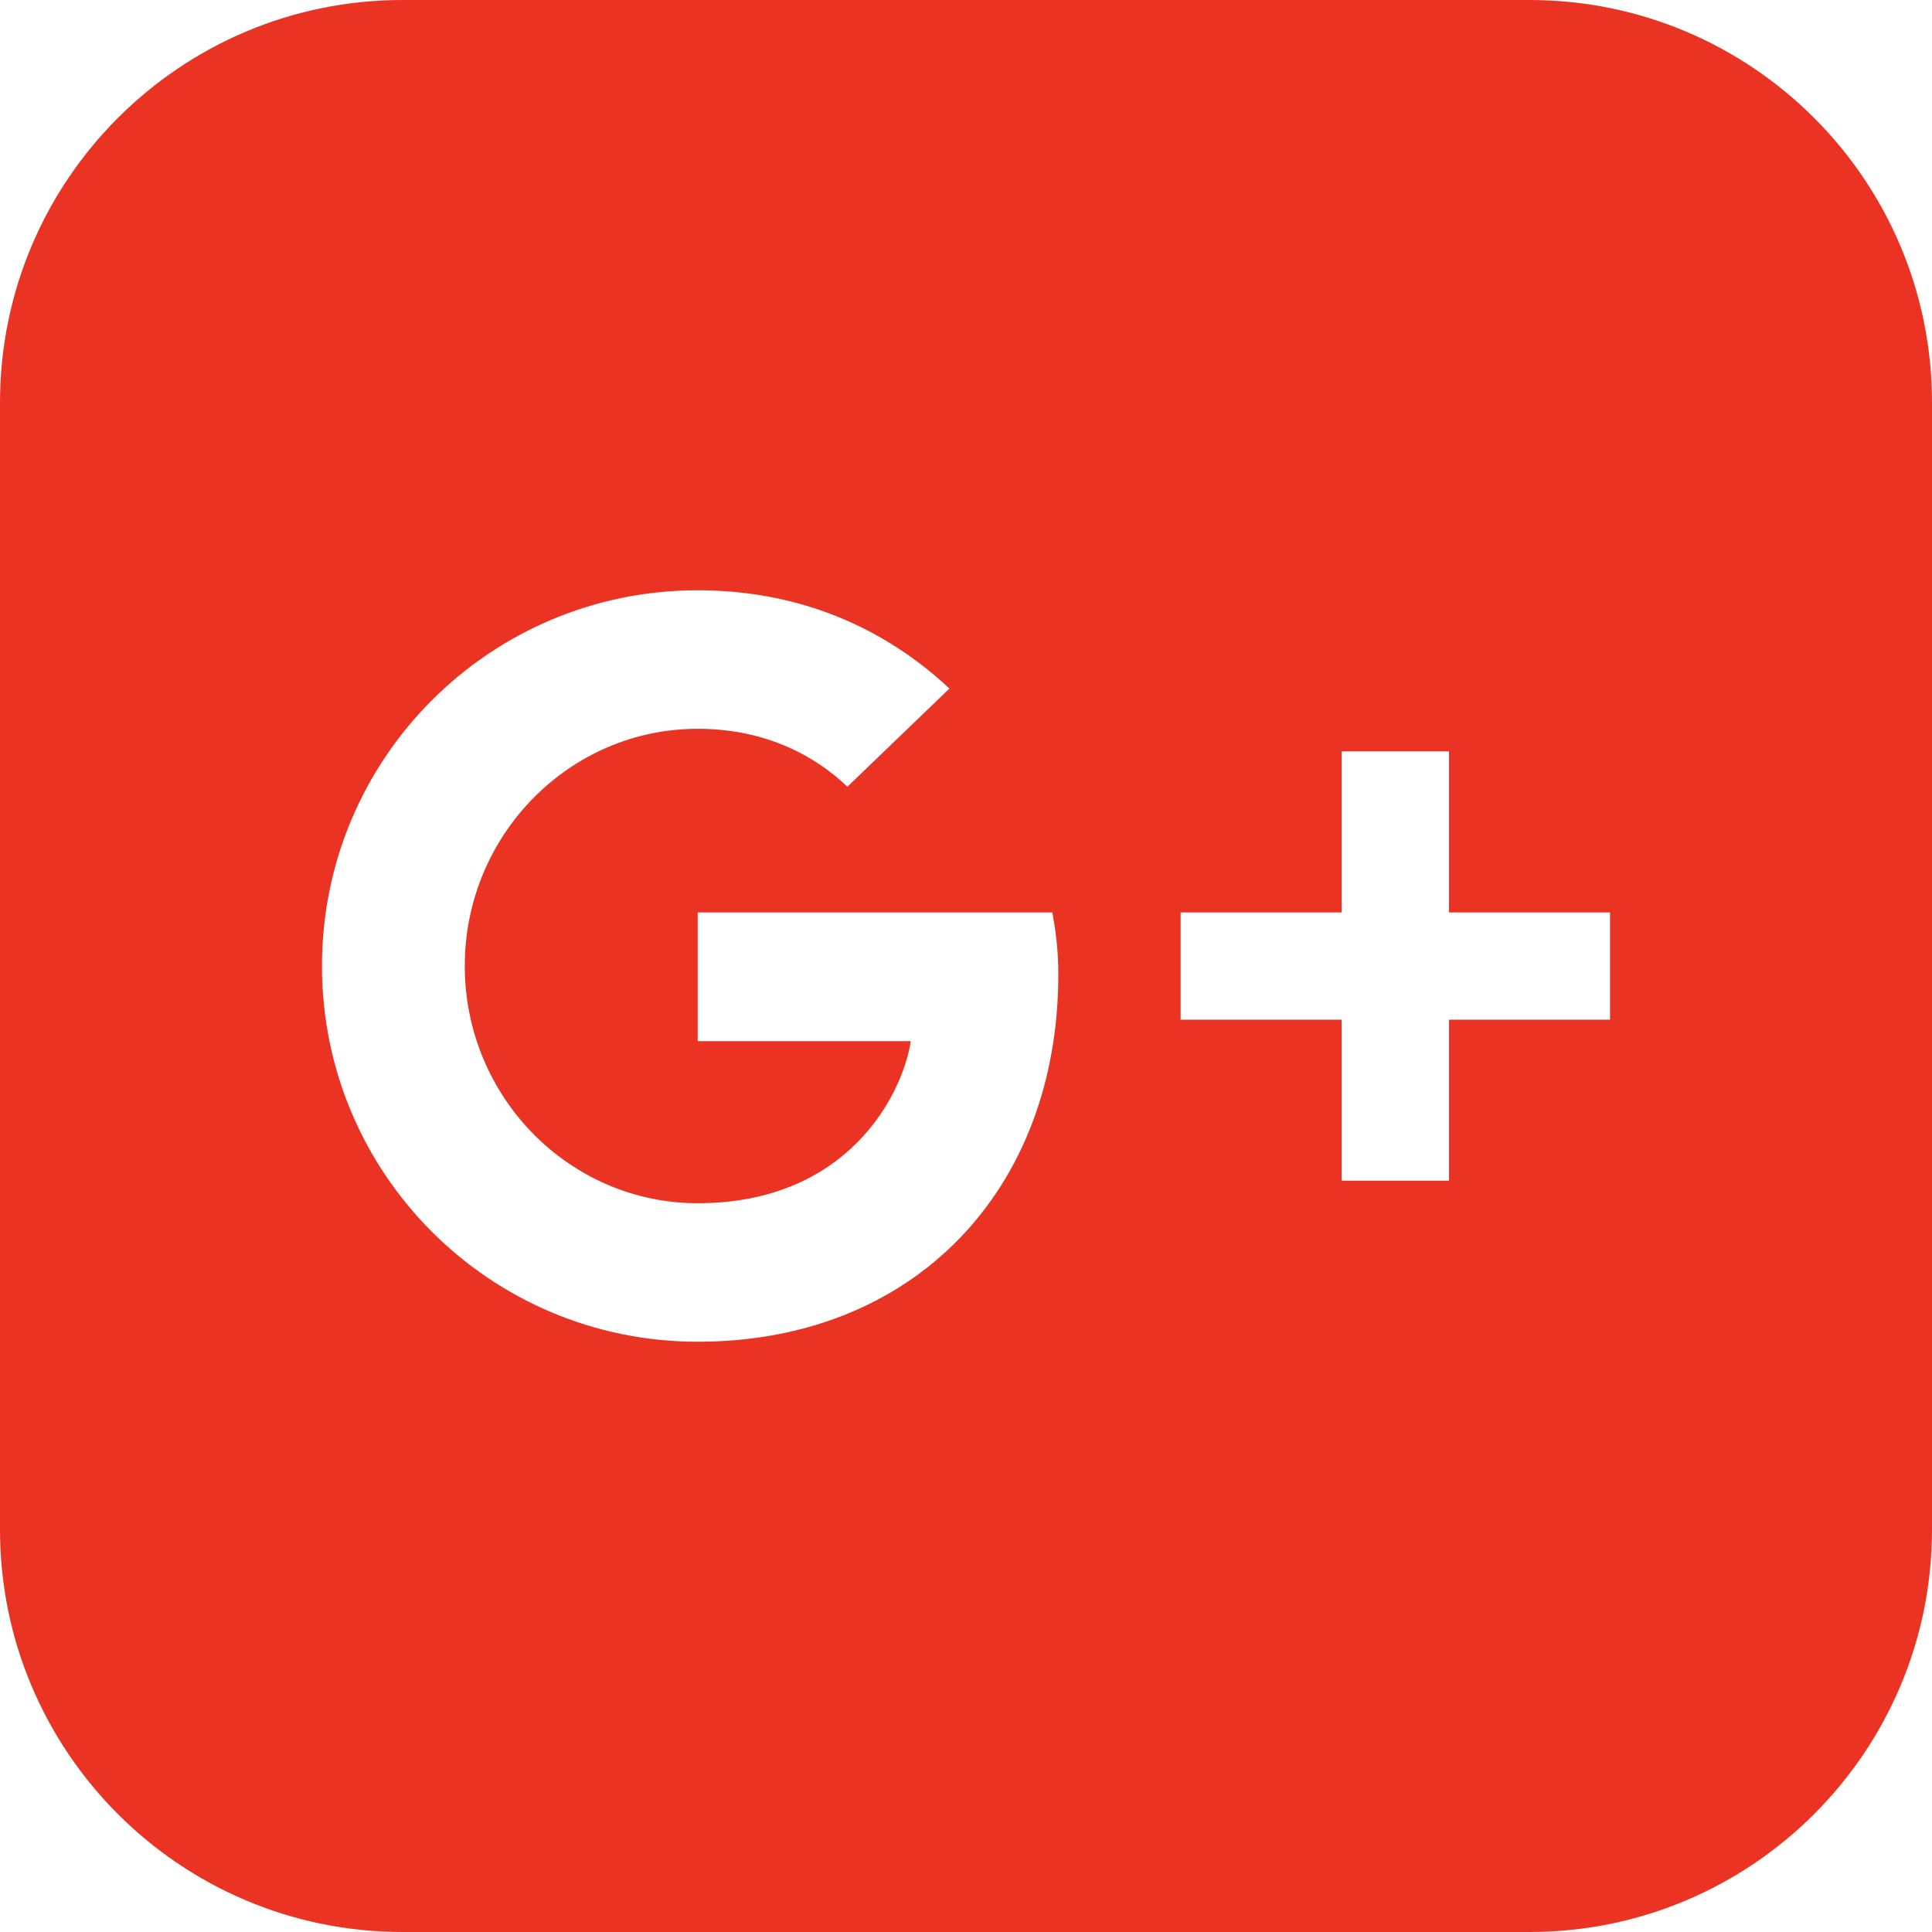 <svg width="23" height="23" viewBox="0 0 23 23" fill="none" xmlns="http://www.w3.org/2000/svg">
<g clip-path="url(#clip0_27_275)">
<path d="M18.208 0H4.792C2.146 0 0 2.146 0 4.792V18.208C0 20.854 2.146 23 4.792 23H18.208C20.855 23 23 20.854 23 18.208V4.792C23 2.146 20.855 0 18.208 0ZM8.306 15.973C5.832 15.973 3.833 13.973 3.833 11.5C3.833 9.027 5.832 7.027 8.306 7.027C9.513 7.027 10.523 7.468 11.303 8.197L10.088 9.366C9.756 9.047 9.174 8.676 8.306 8.676C6.779 8.676 5.533 9.941 5.533 11.5C5.533 13.059 6.779 14.324 8.306 14.324C10.076 14.324 10.74 13.053 10.843 12.395H8.306V10.862H12.528C12.568 11.085 12.599 11.309 12.599 11.602C12.598 14.158 10.887 15.973 8.306 15.973ZM19.167 12.139H17.25V14.056H15.972V12.139H14.055V10.862H15.972V8.945H17.25V10.862H19.167V12.139Z" fill="#EA3323"/>
</g>
<defs>
<clipPath id="clip0_27_275">
<rect width="23" height="23" fill="white"/>
</clipPath>
</defs>
</svg>
